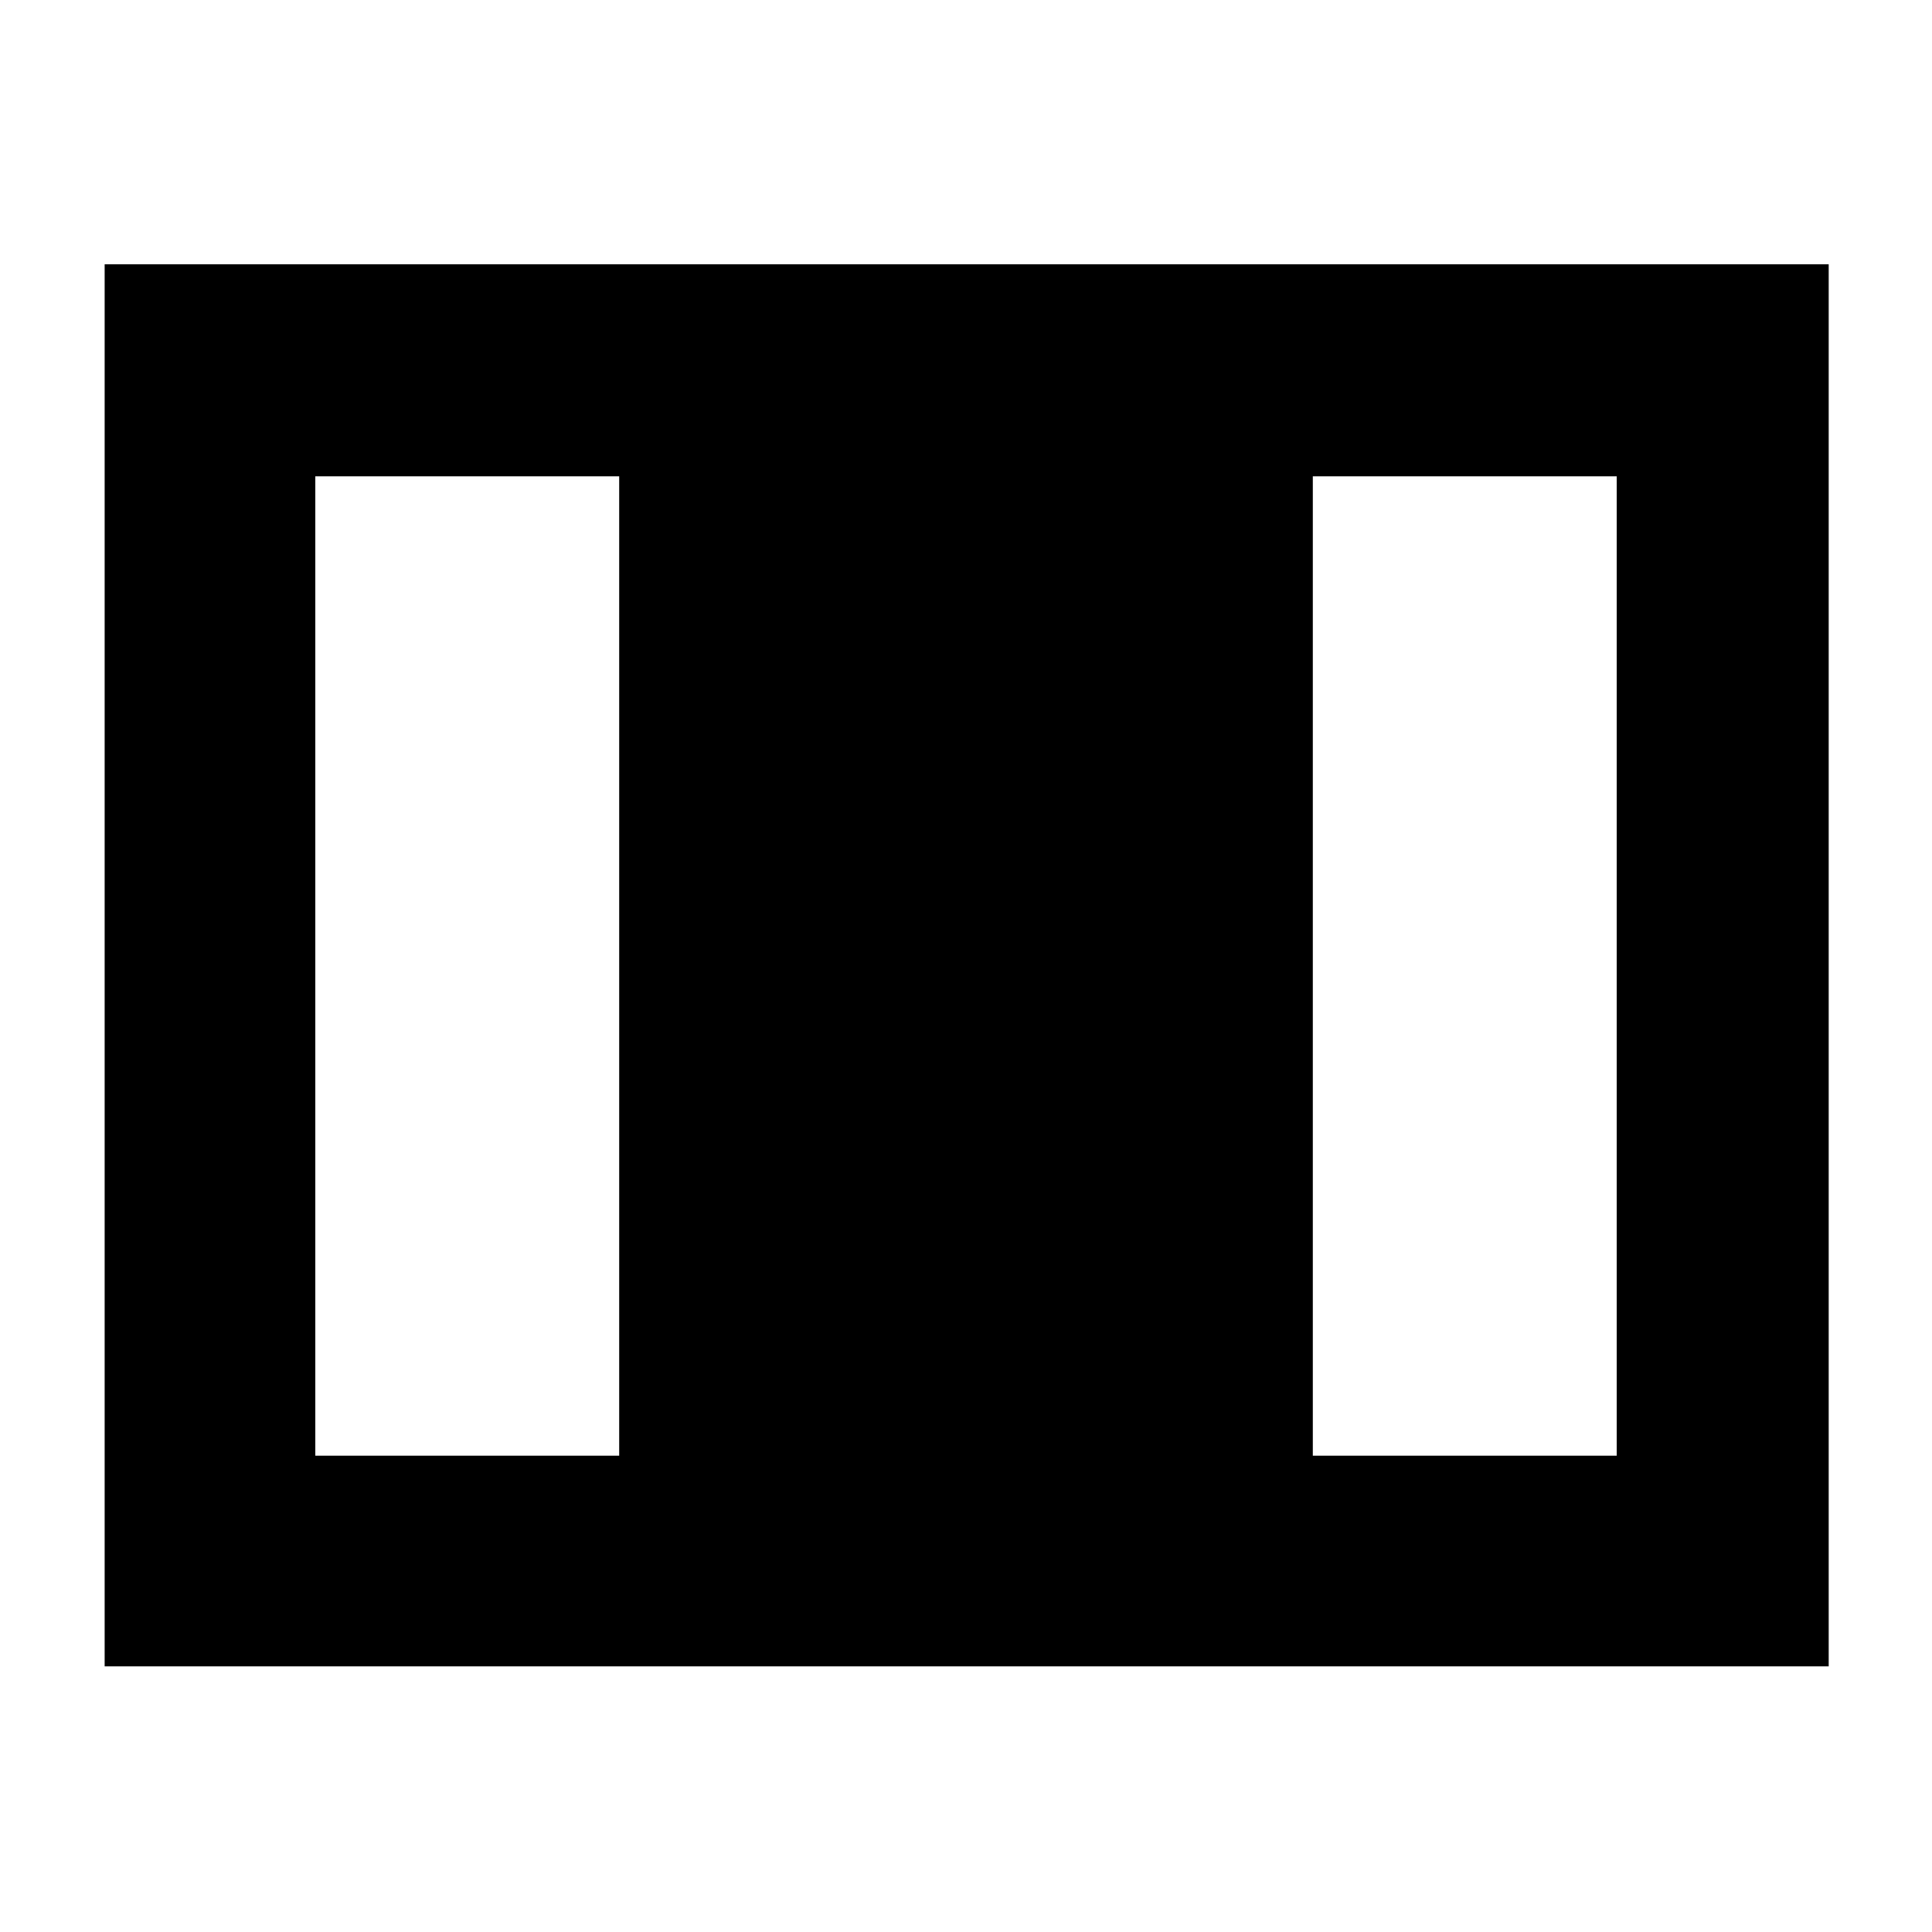 <svg xmlns="http://www.w3.org/2000/svg" height="40" viewBox="0 -960 960 960" width="40"><path d="M52-132v-696.67h856.67V-132H52Zm104.67-104.67h151v-486.66h-151v486.66Zm495.66 0h151v-486.66h-151v486.66Z"/></svg>